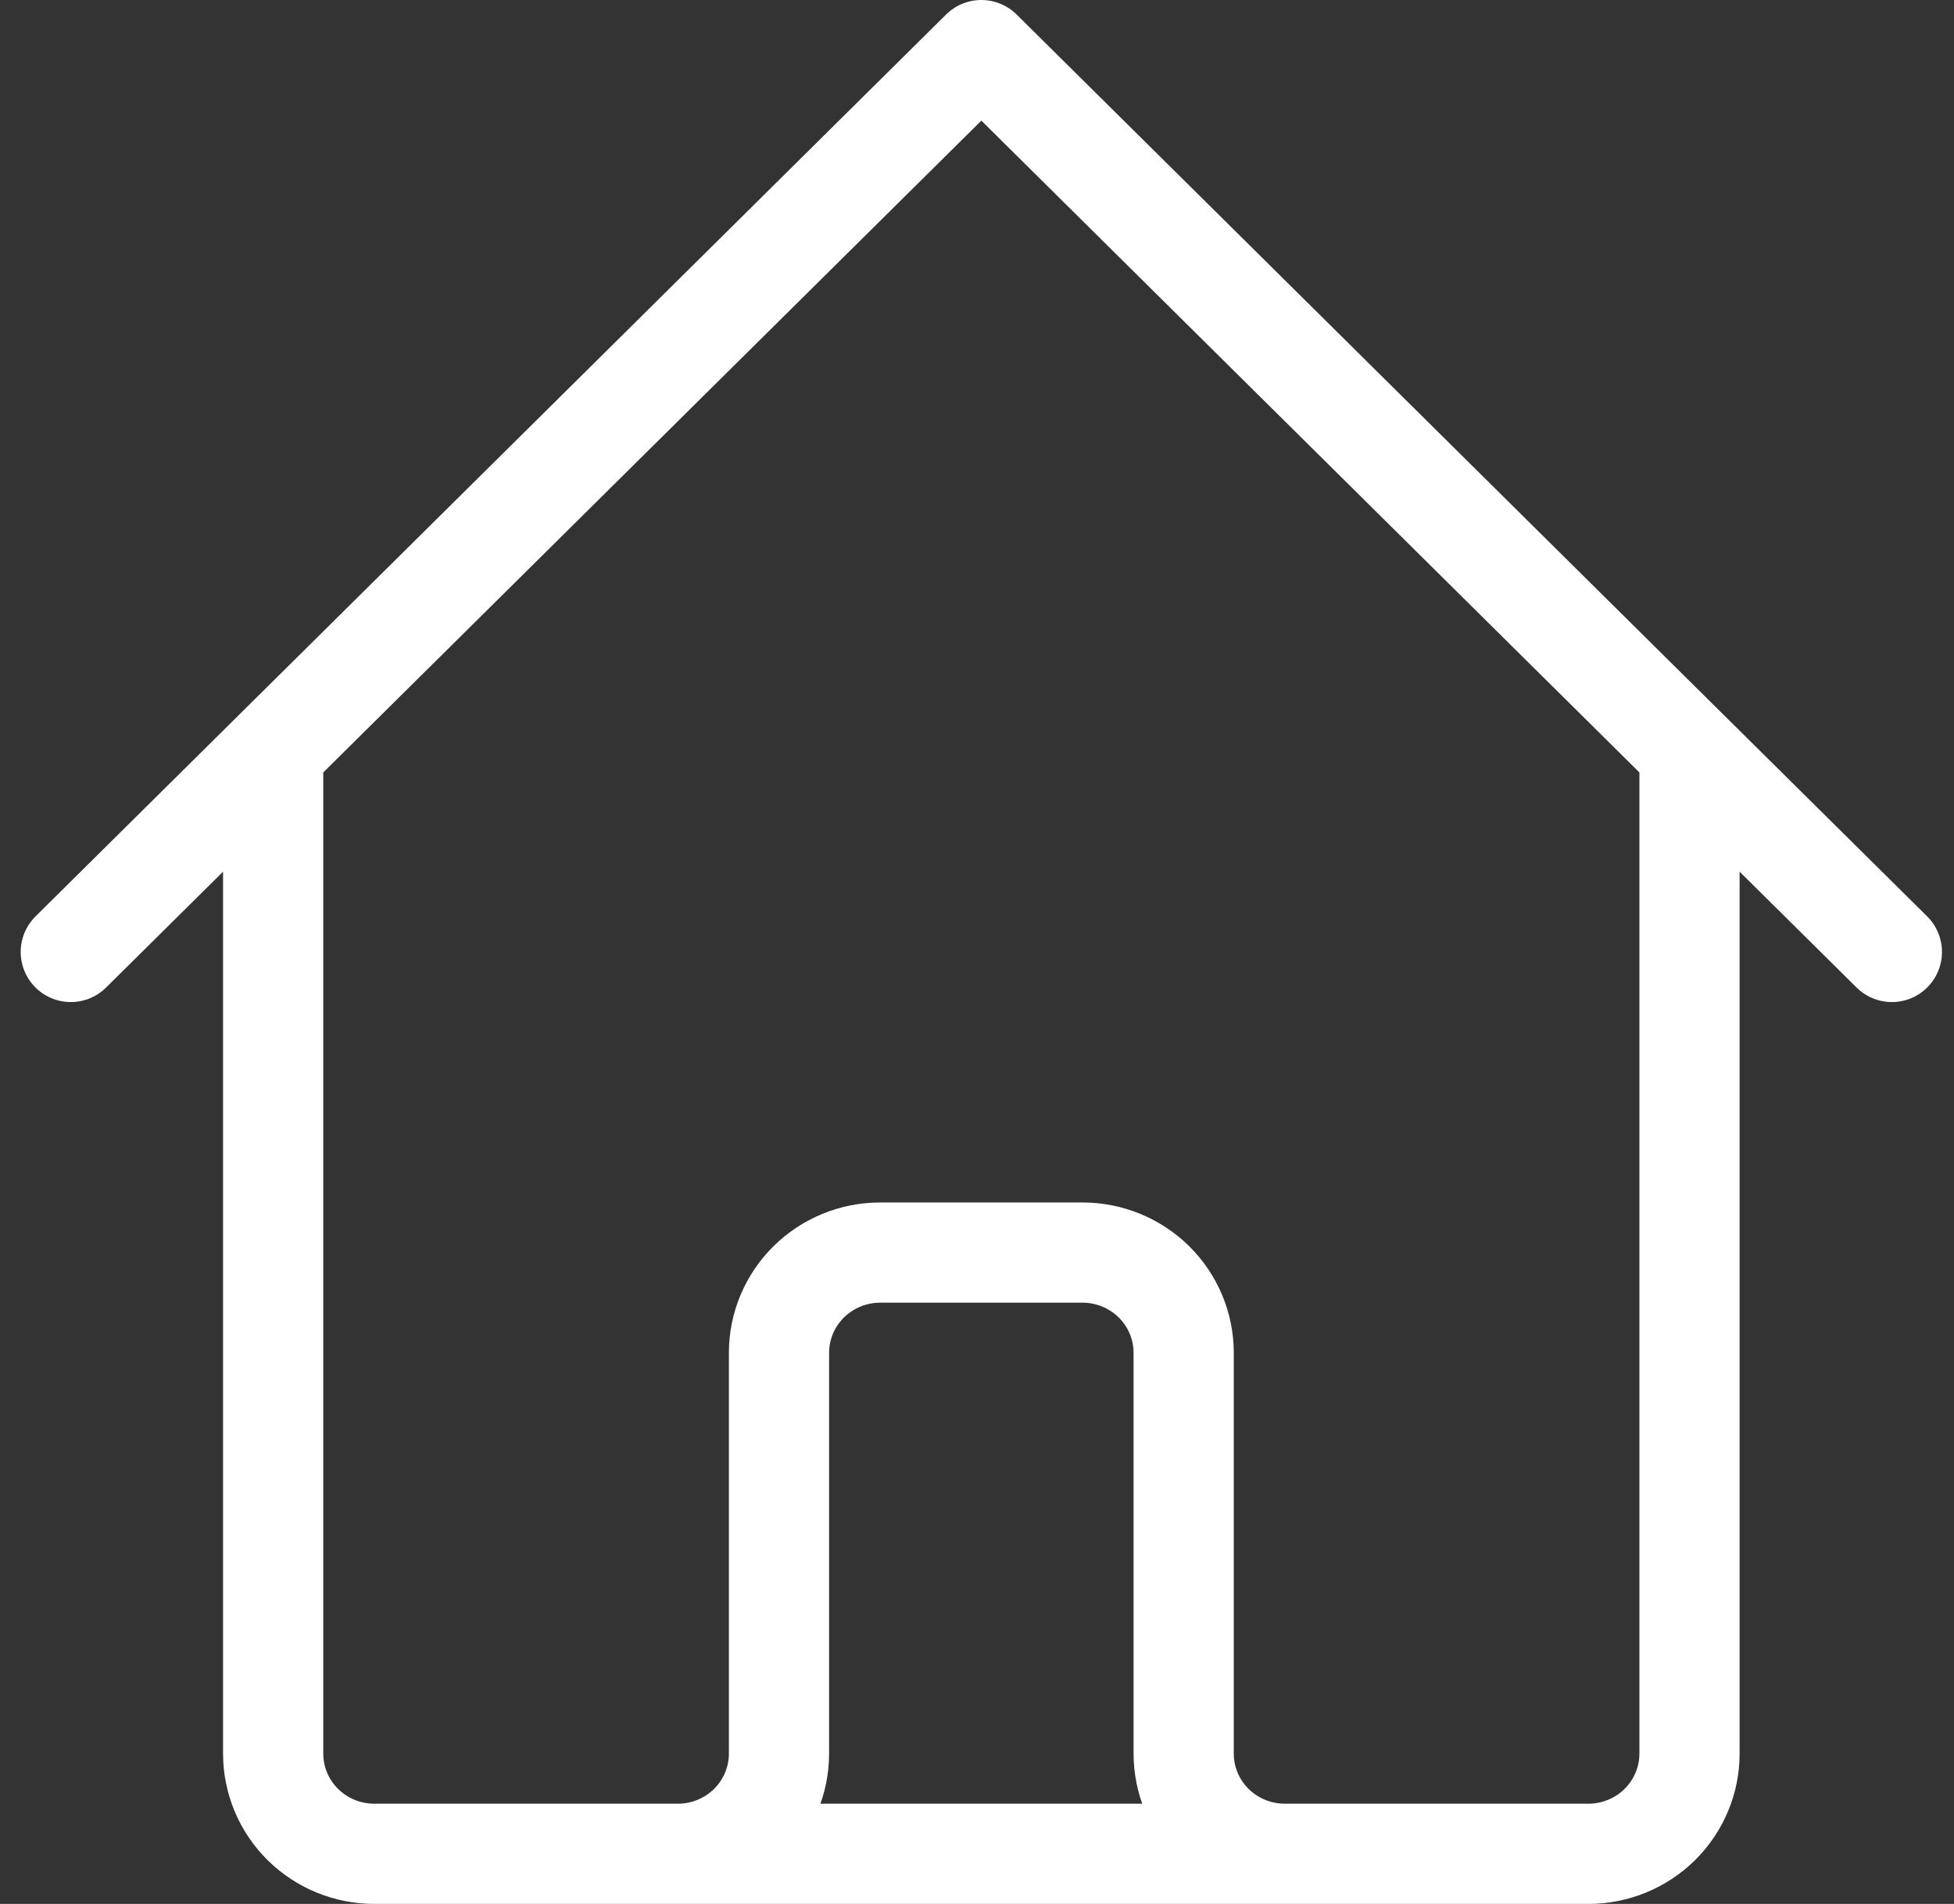 <svg width="39" height="38" viewBox="0 0 39 38" fill="none" xmlns="http://www.w3.org/2000/svg">
<rect x="0" y="0" width="39" height="38" fill="#333333" stroke="none"/>
<path d="M1.413 19L5.452 15M5.452 15L19.587 1L33.721 15M5.452 15V35C5.452 35.53 5.665 36.039 6.043 36.414C6.422 36.789 6.936 37 7.471 37H13.529M33.721 15L37.76 19M33.721 15V35C33.721 35.53 33.508 36.039 33.13 36.414C32.751 36.789 32.237 37 31.702 37H25.644M13.529 37C14.064 37 14.578 36.789 14.957 36.414C15.335 36.039 15.548 35.53 15.548 35V27C15.548 26.47 15.761 25.961 16.14 25.586C16.518 25.211 17.032 25 17.567 25H21.606C22.141 25 22.655 25.211 23.034 25.586C23.412 25.961 23.625 26.47 23.625 27V35C23.625 35.53 23.838 36.039 24.216 36.414C24.595 36.789 25.109 37 25.644 37M13.529 37H25.644" stroke="white" stroke-width="2" stroke-linecap="round" stroke-linejoin="round"/>
</svg>
